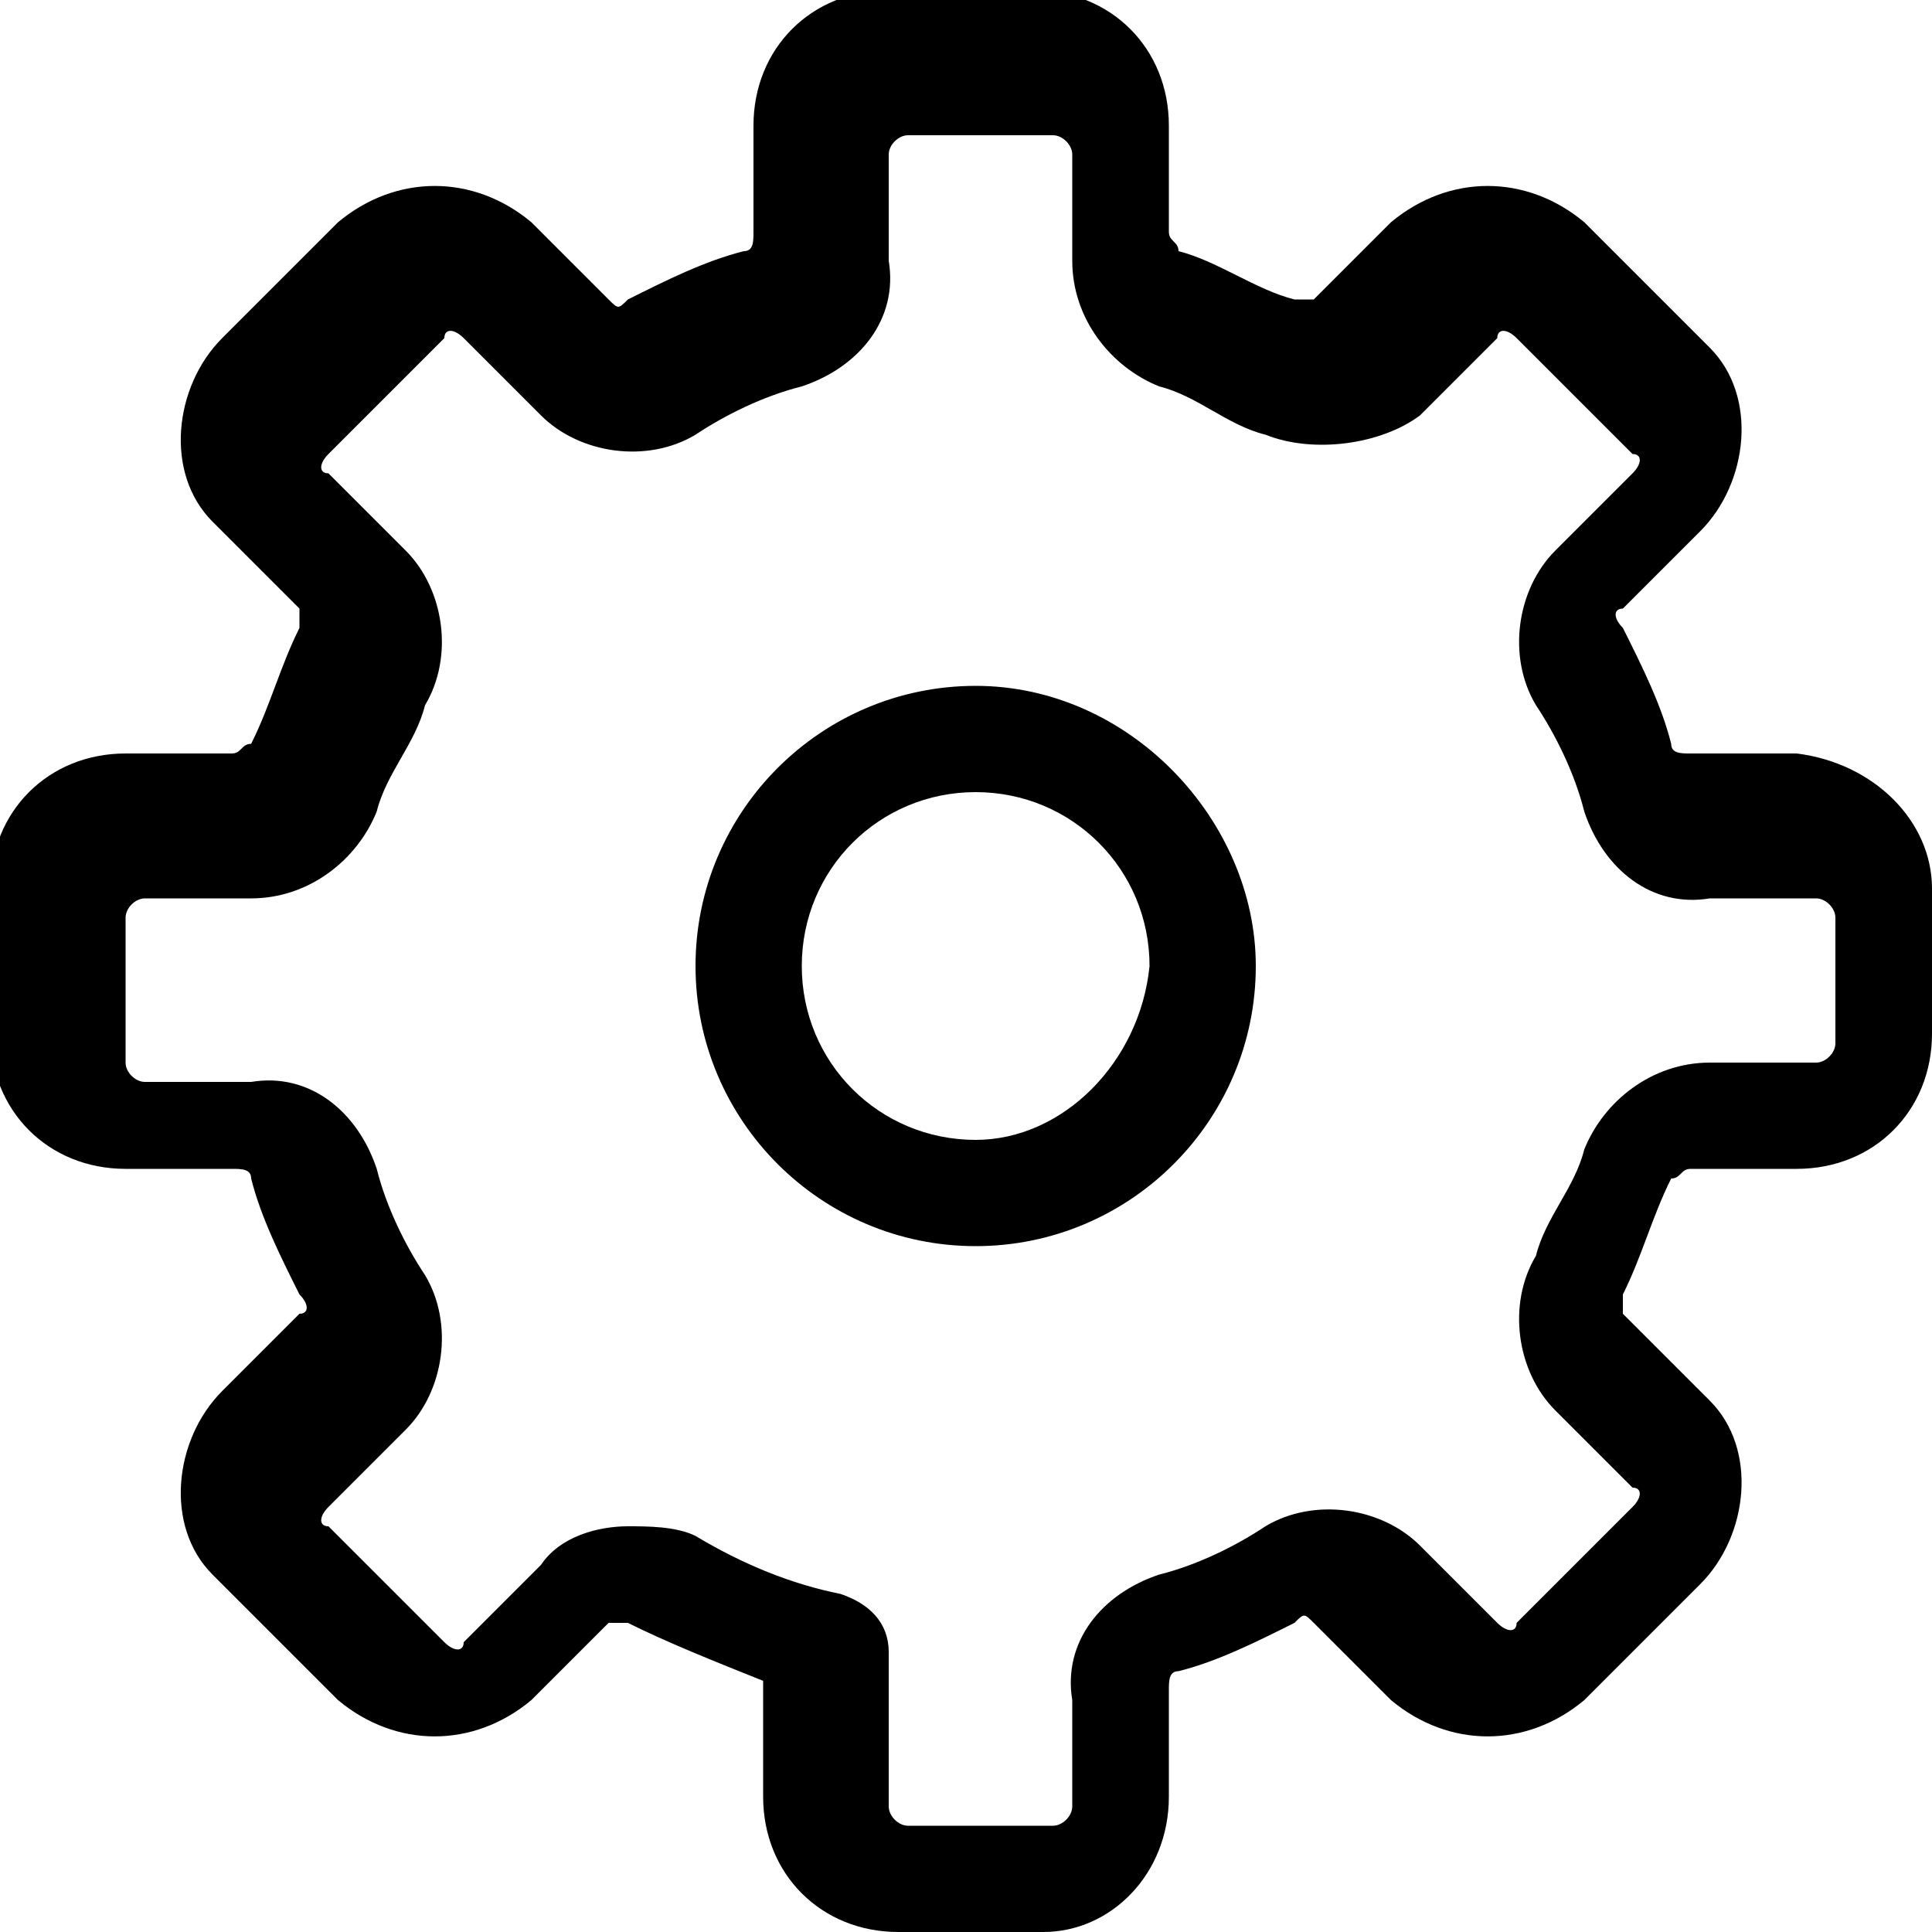 <?xml version="1.0" encoding="utf-8"?>
<!-- Generator: Adobe Illustrator 21.1.0, SVG Export Plug-In . SVG Version: 6.00 Build 0)  -->
<svg version="1.1" id="Layer_1" xmlns="http://www.w3.org/2000/svg" xmlns:xlink="http://www.w3.org/1999/xlink" x="0px" y="0px"
	 viewBox="0 0 20 20" style="enable-background:new 0 0 20 20;" xml:space="preserve">
<g id="Group_288" transform="translate(2298 479)">
	<path d="M-2287.9-471.9c-1.6,0-2.9,1.3-2.9,2.9c0,1.6,1.3,2.9,2.9,2.9c1.6,0,2.9-1.3,2.9-2.9
		C-2285-470.5-2286.3-471.9-2287.9-471.9C-2287.9-471.9-2287.9-471.9-2287.9-471.9z M-2287.9-467.2c-1,0-1.8-0.8-1.8-1.8
		c0-1,0.8-1.8,1.8-1.8c1,0,1.8,0.8,1.8,1.8c0,0,0,0,0,0C-2286.2-468-2287-467.2-2287.9-467.2z"/>
	<path d="M-2279.4-471.2h-1.1c-0.1,0-0.2,0-0.2-0.1c-0.1-0.4-0.3-0.8-0.5-1.2c-0.1-0.1-0.1-0.2,0-0.2c0,0,0,0,0,0l0.8-0.8
		c0.5-0.5,0.6-1.4,0.1-1.9c0,0-0.1-0.1-0.1-0.1l-1.2-1.2c-0.6-0.5-1.4-0.5-2,0l-0.8,0.8h-0.2c-0.4-0.1-0.8-0.4-1.2-0.5
		c0-0.1-0.1-0.1-0.1-0.2v-1.1c0-0.8-0.6-1.4-1.4-1.4h-1.5c-0.8,0-1.4,0.6-1.4,1.4v1.1c0,0.1,0,0.2-0.1,0.2c-0.4,0.1-0.8,0.3-1.2,0.5
		c-0.1,0.1-0.1,0.1-0.2,0l-0.8-0.8c-0.6-0.5-1.4-0.5-2,0l-1.2,1.2c-0.5,0.5-0.6,1.4-0.1,1.9c0,0,0.1,0.1,0.1,0.1l0.8,0.8v0.2
		c-0.2,0.4-0.3,0.8-0.5,1.2c-0.1,0-0.1,0.1-0.2,0.1h-1.1c-0.8,0-1.4,0.6-1.4,1.4v1.5c0,0.8,0.6,1.4,1.4,1.4h1.1c0.1,0,0.2,0,0.2,0.1
		c0.1,0.4,0.3,0.8,0.5,1.2c0.1,0.1,0.1,0.2,0,0.2c0,0,0,0,0,0l-0.8,0.8c-0.5,0.5-0.6,1.4-0.1,1.9c0,0,0.1,0.1,0.1,0.1l1.2,1.2
		c0.6,0.5,1.4,0.5,2,0l0.8-0.8h0.2c0.4,0.2,0.9,0.4,1.4,0.6v1.2c0,0.8,0.6,1.4,1.4,1.4h1.5c0.7,0,1.3-0.6,1.3-1.4c0,0,0,0,0,0v-1.1
		c0-0.1,0-0.2,0.1-0.2c0.4-0.1,0.8-0.3,1.2-0.5c0.1-0.1,0.1-0.1,0.2,0l0.8,0.8c0.6,0.5,1.4,0.5,2,0l1.2-1.2c0.5-0.5,0.6-1.4,0.1-1.9
		c0,0-0.1-0.1-0.1-0.1l-0.8-0.8v-0.2c0.2-0.4,0.3-0.8,0.5-1.2c0.1,0,0.1-0.1,0.2-0.1h1.1c0.8,0,1.4-0.6,1.4-1.4v-1.5
		C-2278-470.5-2278.6-471.1-2279.4-471.2L-2279.4-471.2z M-2279-468.2c0,0.1-0.1,0.2-0.2,0.2h-1.1c-0.6,0-1.1,0.4-1.3,0.9
		c-0.1,0.4-0.4,0.7-0.5,1.1c-0.3,0.5-0.2,1.2,0.2,1.6l0.8,0.8c0.1,0,0.1,0.1,0,0.2l-1.2,1.2c0,0.1-0.1,0.1-0.2,0l-0.8-0.8
		c-0.4-0.4-1.1-0.5-1.6-0.2c-0.3,0.2-0.7,0.4-1.1,0.5c-0.6,0.2-1,0.7-0.9,1.3v1.1c0,0.1-0.1,0.2-0.2,0.2h-1.5
		c-0.1,0-0.2-0.1-0.2-0.2v-1.6c0-0.3-0.2-0.5-0.5-0.6c-0.5-0.1-1-0.3-1.5-0.6c-0.2-0.1-0.5-0.1-0.7-0.1c-0.3,0-0.7,0.1-0.9,0.4
		l-0.8,0.8c0,0.1-0.1,0.1-0.2,0l-1.2-1.2c-0.1,0-0.1-0.1,0-0.2l0.8-0.8c0.4-0.4,0.5-1.1,0.2-1.6c-0.2-0.3-0.4-0.7-0.5-1.1
		c-0.2-0.6-0.7-1-1.3-0.9h-1.1c-0.1,0-0.2-0.1-0.2-0.2v-1.5c0-0.1,0.1-0.2,0.2-0.2h1.1c0.6,0,1.1-0.4,1.3-0.9
		c0.1-0.4,0.4-0.7,0.5-1.1c0.3-0.5,0.2-1.2-0.2-1.6l-0.8-0.8c-0.1,0-0.1-0.1,0-0.2l1.2-1.2c0-0.1,0.1-0.1,0.2,0l0.8,0.8
		c0.4,0.4,1.1,0.5,1.6,0.2c0.3-0.2,0.7-0.4,1.1-0.5c0.6-0.2,1-0.7,0.9-1.3v-1.1c0-0.1,0.1-0.2,0.2-0.2h1.5c0.1,0,0.2,0.1,0.2,0.2
		v1.1c0,0.6,0.4,1.1,0.9,1.3c0.4,0.1,0.7,0.4,1.1,0.5c0.5,0.2,1.2,0.1,1.6-0.2l0.8-0.8c0-0.1,0.1-0.1,0.2,0l1.2,1.2
		c0.1,0,0.1,0.1,0,0.2l-0.8,0.8c-0.4,0.4-0.5,1.1-0.2,1.6c0.2,0.3,0.4,0.7,0.5,1.1c0.2,0.6,0.7,1,1.3,0.9h1.1c0.1,0,0.2,0.1,0.2,0.2
		L-2279-468.2L-2279-468.2z"/>
</g>
</svg>
